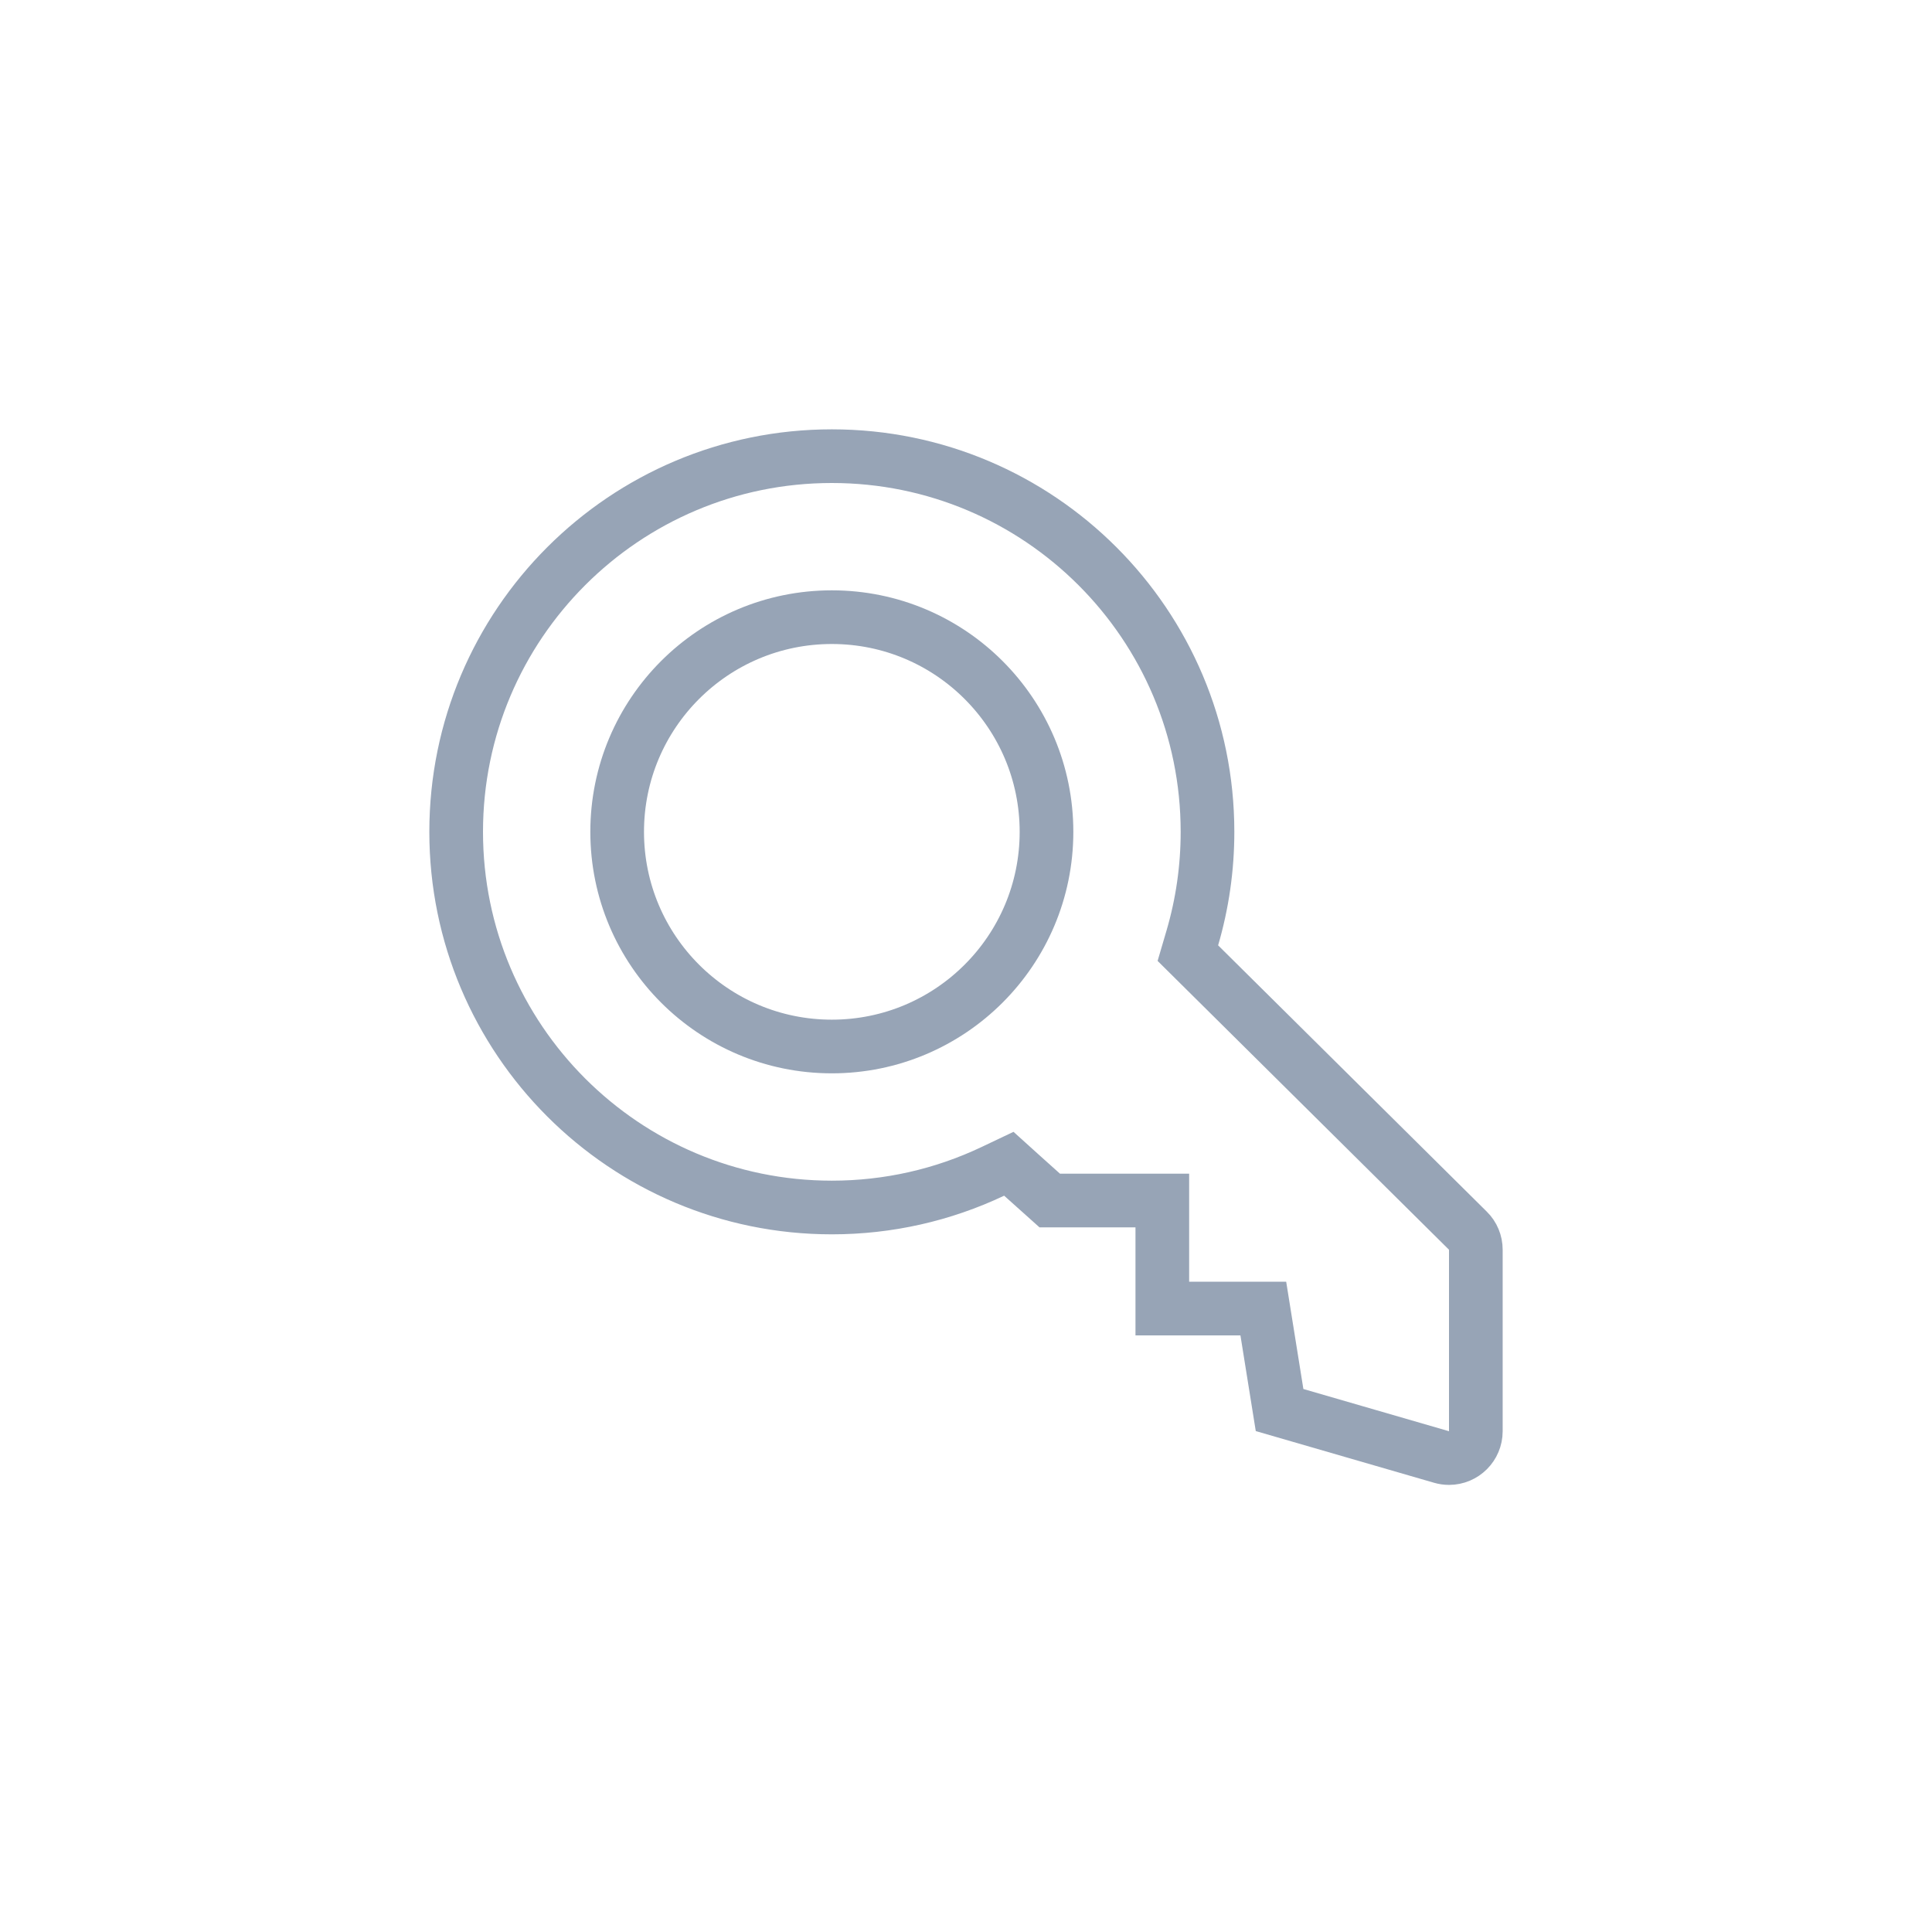 <?xml version="1.0" encoding="UTF-8"?>
<svg width="36px" height="36px" viewBox="0 0 36 36" version="1.1" xmlns="http://www.w3.org/2000/svg" xmlns:xlink="http://www.w3.org/1999/xlink">
  <!-- Generator: Sketch 45.1 (43504) - http://www.bohemiancoding.com/sketch -->
  <title>Group 4 Copy 6</title>
  <desc>Created with Sketch.</desc>
  <defs></defs>
  <g id="Hybrid" stroke="none" stroke-width="1" fill="none" fill-rule="evenodd">
    <g id="Group-62-Copy-2">
      <rect id="Rectangle-2" x="0" y="0" width="36" height="36"></rect>
      <g id="Group-7" transform="translate(8, 8)" stroke="#97A4B6">
        <path d="M19.352,14.932 L14.134,9.76 L14.218,9.474 C14.404,8.839 14.5,8.176 14.5,7.5 C14.5,3.634 11.366,0.5 7.5,0.5 C3.634,0.5 0.5,3.634 0.5,7.5 C0.5,11.366 3.634,14.5 7.5,14.5 C8.551,14.5 9.568,14.268 10.497,13.828 L10.798,13.685 L11.046,13.909 C11.206,14.053 11.377,14.207 11.56,14.37 L13.658,14.37 L13.658,16.383 L15.54,16.383 L15.843,18.274 L18.861,19.149 C18.906,19.162 18.953,19.169 19,19.169 C19.276,19.169 19.5,18.945 19.5,18.669 L19.5,15.287 C19.5,15.153 19.447,15.025 19.352,14.932 Z" id="Combined-Shape"></path>
        <circle id="Oval-3" cx="7.5" cy="7.5" r="4"></circle>
      </g>
    </g>
  </g>
</svg>
